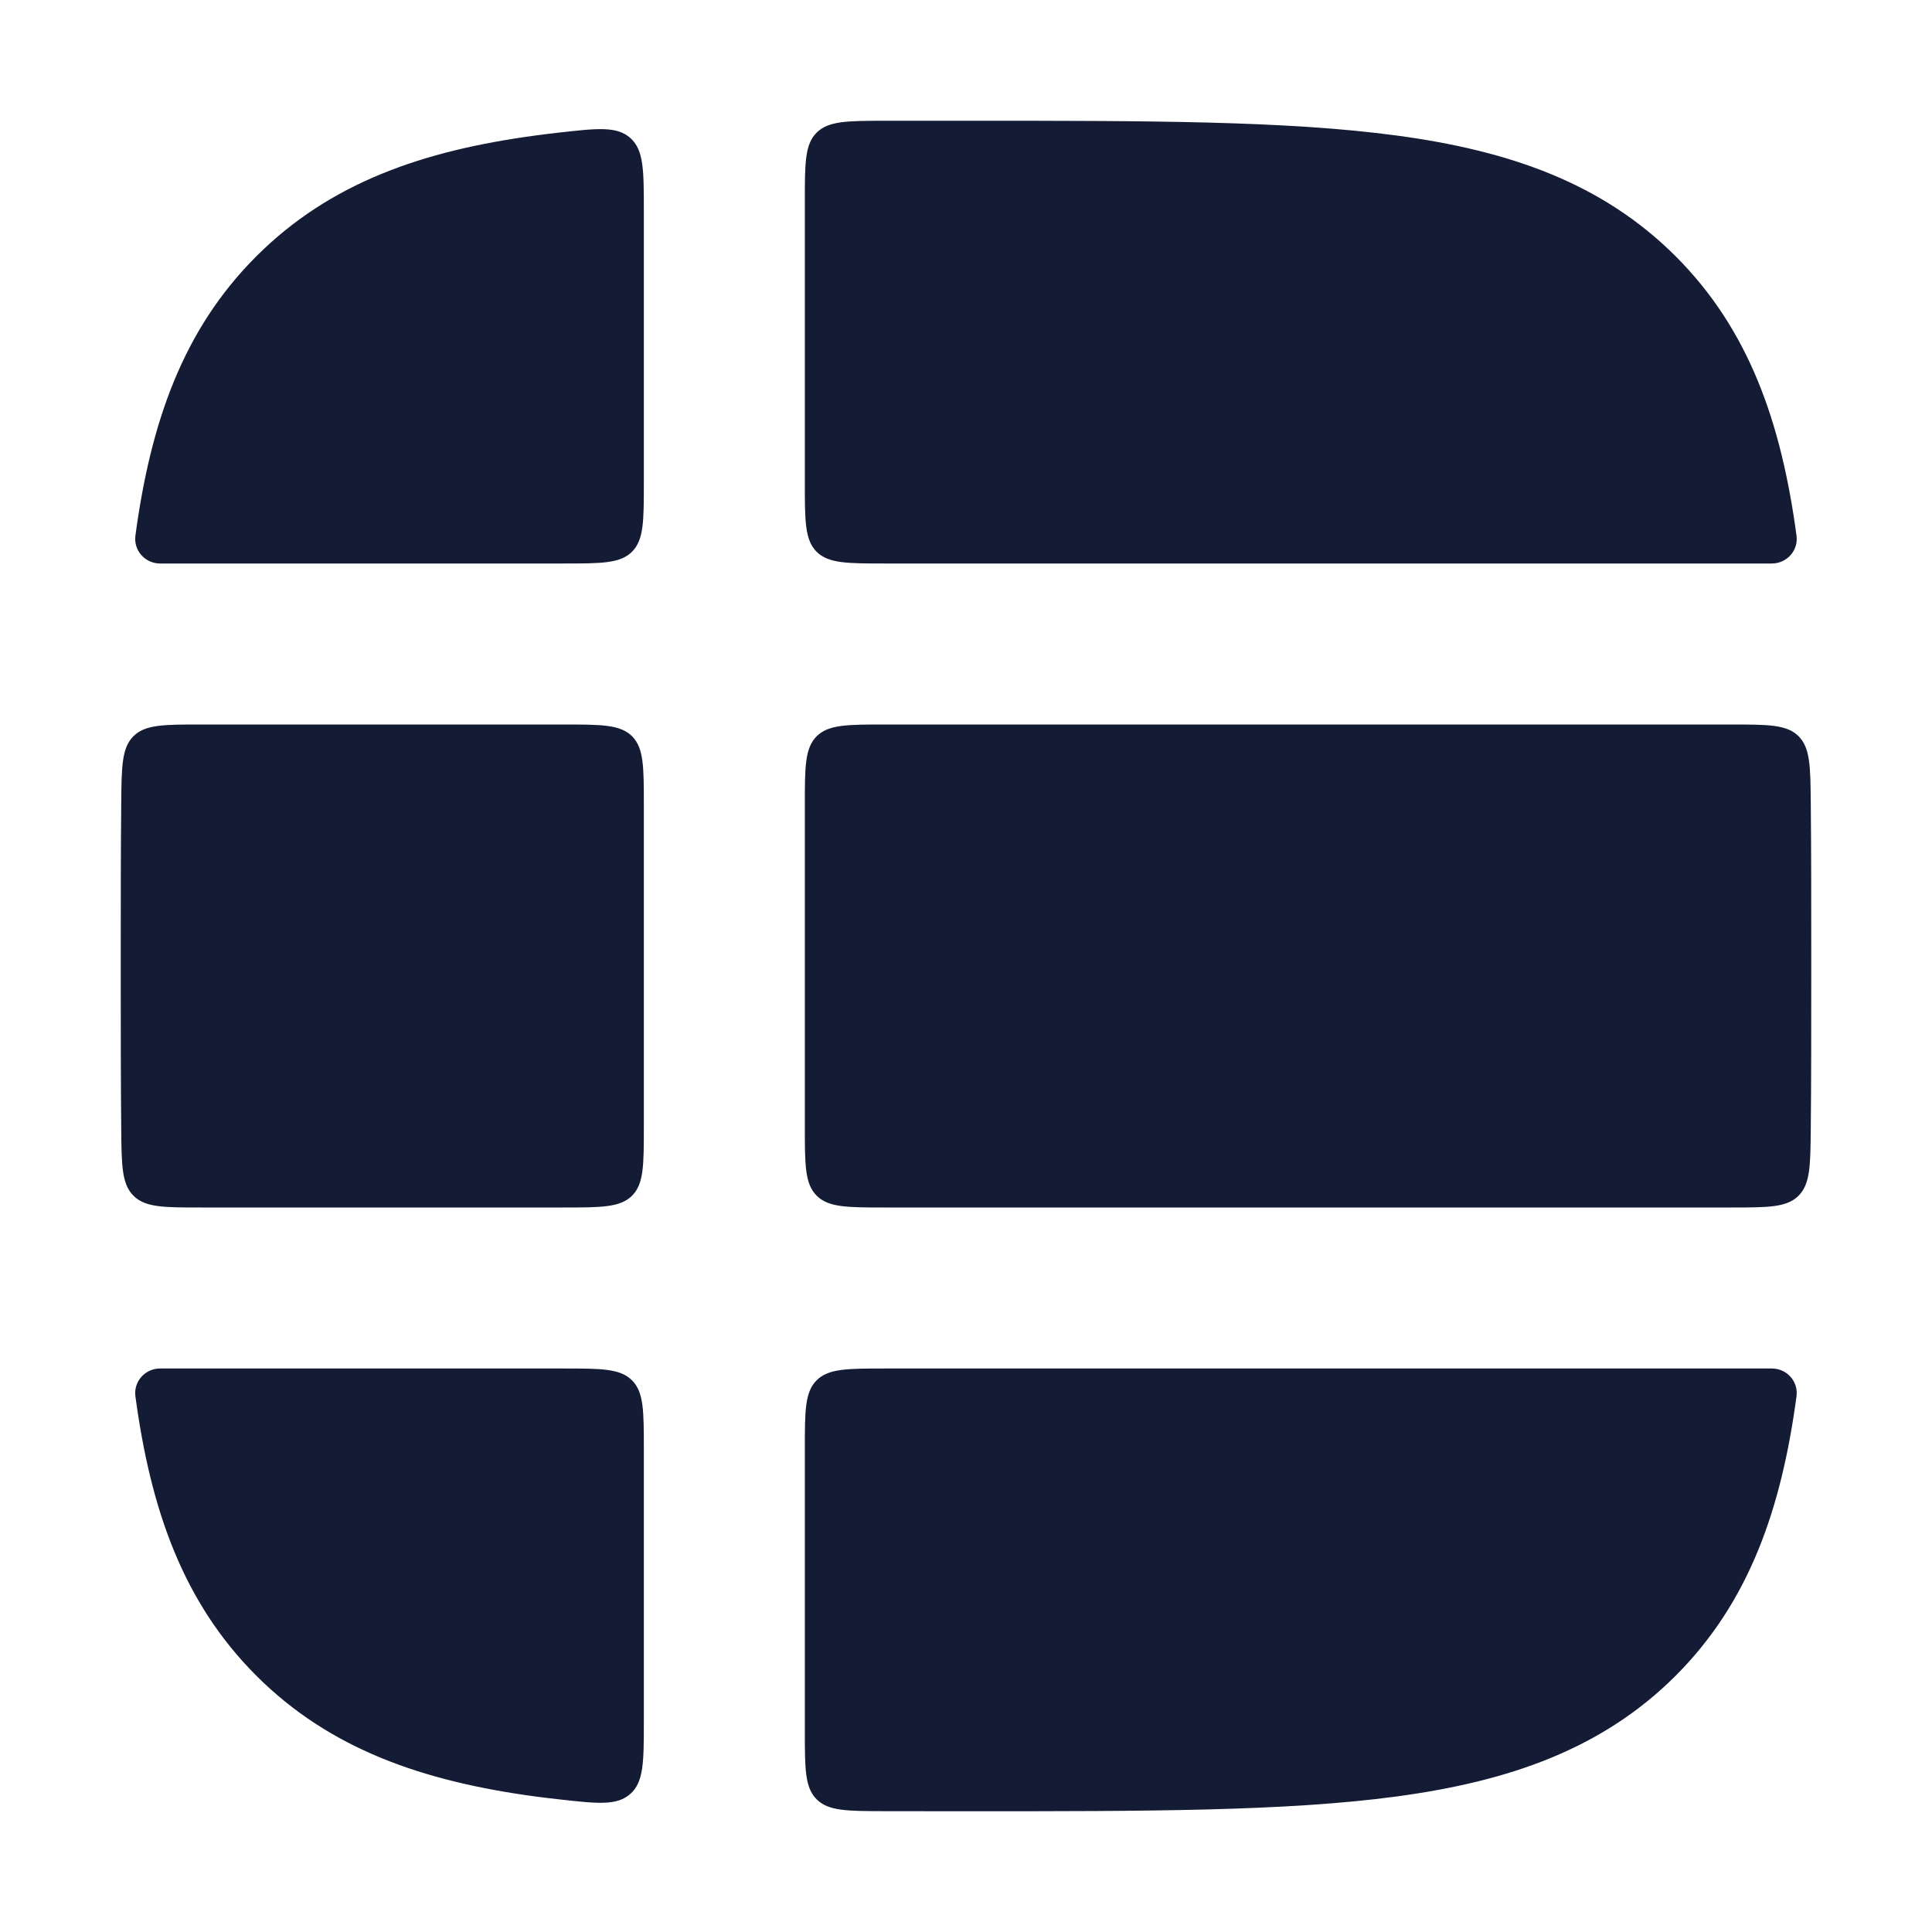 <svg width="24" height="24" viewBox="0 0 24 24" fill="none" xmlns="http://www.w3.org/2000/svg">
<path fill-rule="evenodd" clip-rule="evenodd" d="M1.682 6.654C1.658 6.839 1.803 7 1.989 7H6.998C7.469 7 7.705 7 7.851 6.854C7.998 6.707 7.998 6.472 7.998 6L7.998 2.619C7.998 2.116 7.998 1.864 7.831 1.715C7.664 1.566 7.424 1.593 6.944 1.647C6.846 1.658 6.749 1.67 6.654 1.683C5.25 1.871 4.096 2.272 3.184 3.184C2.271 4.096 1.871 5.25 1.682 6.654ZM10.988 1.5C10.523 1.501 10.29 1.502 10.144 1.648C9.998 1.794 9.998 2.028 9.998 2.496L9.998 6C9.998 6.472 9.998 6.707 10.144 6.854C10.291 7 10.526 7 10.998 7H22.01C22.196 7 22.342 6.839 22.317 6.654C22.128 5.25 21.728 4.096 20.816 3.184C19.903 2.272 18.749 1.871 17.345 1.683C15.985 1.5 14.25 1.5 12.074 1.5H11.925C11.603 1.5 11.291 1.5 10.988 1.5ZM22.317 17.345C22.341 17.161 22.197 17 22.011 17H10.998C10.526 17 10.291 17 10.144 17.147C9.998 17.293 9.998 17.529 9.998 18V21.503C9.998 21.971 9.998 22.205 10.144 22.351C10.29 22.498 10.523 22.498 10.988 22.499C11.291 22.5 11.603 22.5 11.925 22.5H12.074C14.25 22.5 15.985 22.5 17.345 22.317C18.749 22.128 19.903 21.728 20.816 20.816C21.728 19.903 22.128 18.749 22.317 17.345ZM6.944 22.352C7.424 22.406 7.664 22.433 7.831 22.284C7.998 22.135 7.998 21.884 7.998 21.381L7.998 18C7.998 17.529 7.998 17.293 7.851 17.147C7.705 17 7.469 17 6.998 17H1.988C1.803 17 1.658 17.161 1.682 17.345C1.871 18.749 2.271 19.903 3.184 20.816C4.096 21.728 5.25 22.128 6.654 22.317C6.749 22.33 6.846 22.341 6.944 22.352Z" fill="#141B34"/>
<path fill-rule="evenodd" clip-rule="evenodd" d="M1.5 11.925V12.074C1.5 12.768 1.5 13.418 1.506 14.025C1.51 14.482 1.513 14.71 1.659 14.855C1.805 15 2.036 15 2.497 15H6.998C7.469 15 7.705 15 7.852 14.853C7.998 14.707 7.998 14.471 7.998 14L7.998 10C7.998 9.528 7.998 9.293 7.852 9.146C7.705 9 7.469 9 6.998 9H2.497C2.036 9 1.805 9 1.659 9.144C1.513 9.289 1.51 9.518 1.506 9.974C1.5 10.581 1.5 11.23 1.5 11.925ZM22.494 9.974C22.49 9.518 22.487 9.289 22.341 9.144C22.195 9 21.964 9 21.503 9H10.998C10.527 9 10.291 9 10.145 9.146C9.998 9.293 9.998 9.528 9.998 10L9.998 14C9.998 14.471 9.998 14.707 10.145 14.853C10.291 15 10.527 15 10.998 15H21.503C21.964 15 22.195 15 22.341 14.855C22.487 14.71 22.49 14.482 22.494 14.025C22.5 13.418 22.5 12.768 22.5 12.074V11.925C22.5 11.23 22.5 10.581 22.494 9.974Z" fill="#141B34"/>
</svg>
